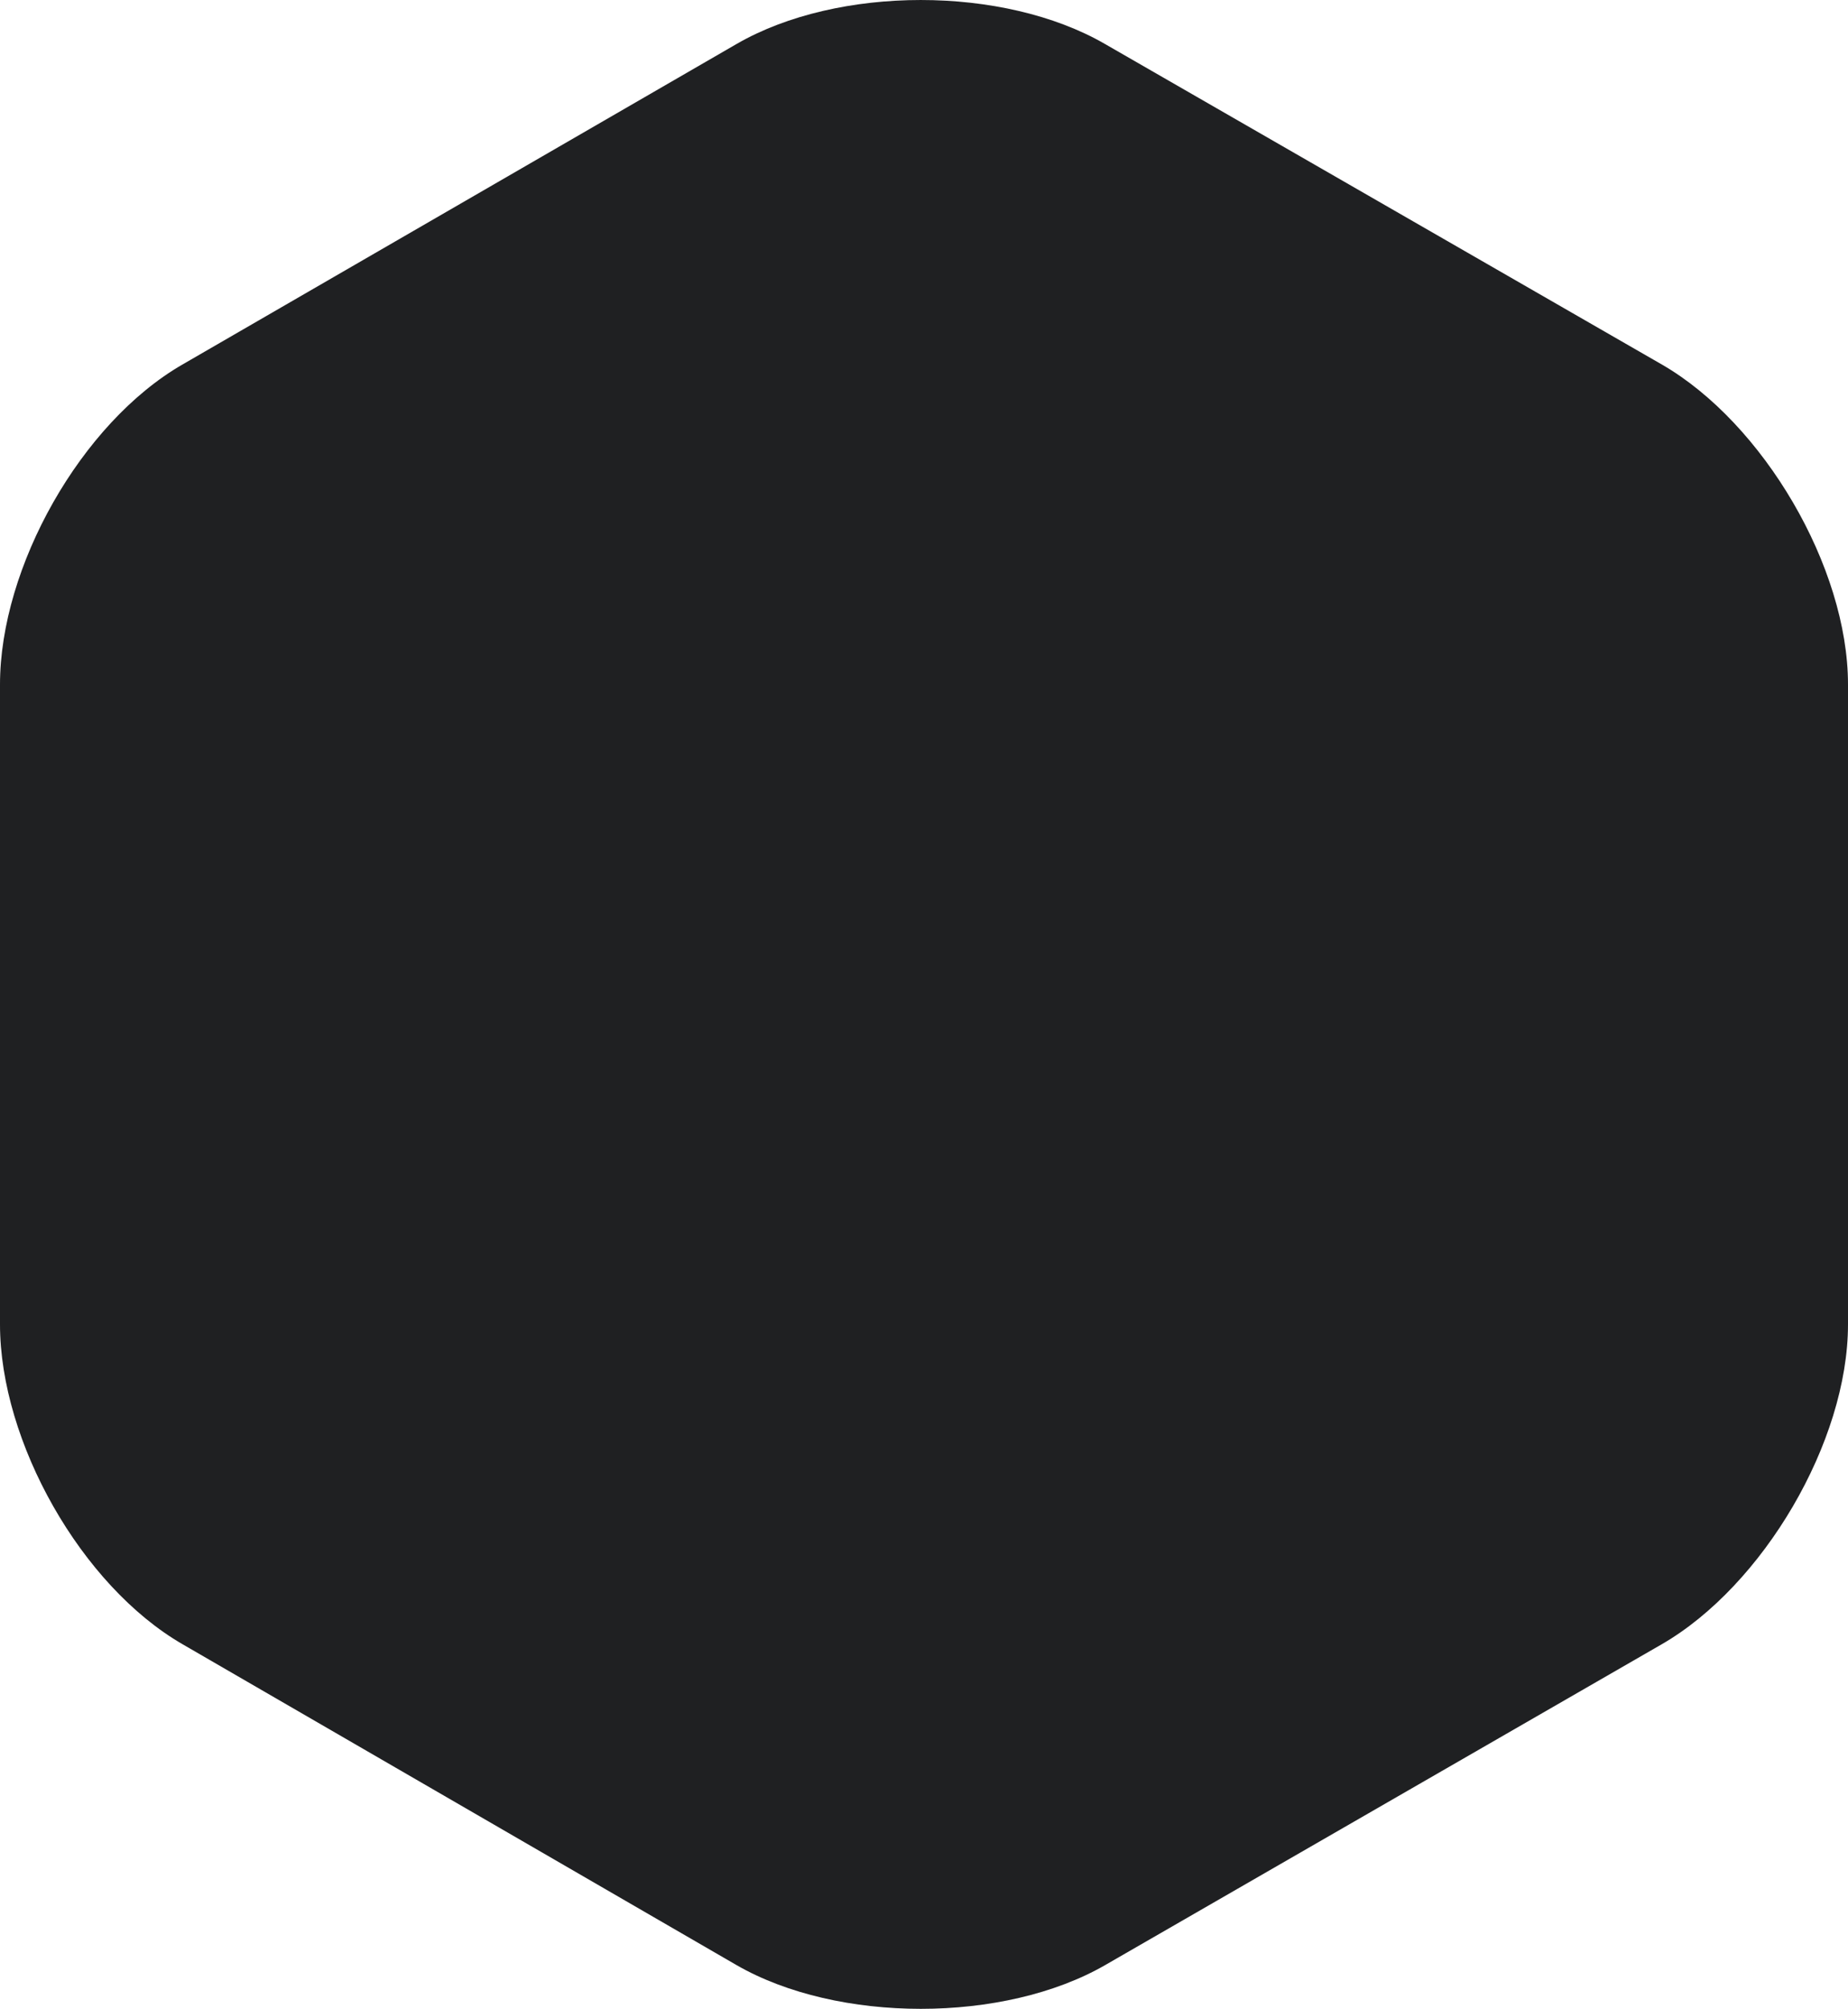 <?xml version="1.0" encoding="utf-8"?>
<!-- Generator: Adobe Illustrator 16.0.0, SVG Export Plug-In . SVG Version: 6.00 Build 0)  -->
<!DOCTYPE svg PUBLIC "-//W3C//DTD SVG 1.1//EN" "http://www.w3.org/Graphics/SVG/1.1/DTD/svg11.dtd">
<svg version="1.1" id="Layer_1" xmlns="http://www.w3.org/2000/svg" xmlns:xlink="http://www.w3.org/1999/xlink" x="0px" y="0px"
	 width="135px" height="146.707px" viewBox="0 0 135 146.707" enable-background="new 0 0 135 146.707" xml:space="preserve">
<path fill="#1F2022" d="M135,96.717c0,8.578-6.207,19.094-13.611,23.367L80.75,143.502c-7.404,4.273-19.559,4.273-26.962,0
	l-40.444-23.418C5.939,115.811,0,105.295,0,96.717V49.99c0-8.578,5.92-19.093,13.325-23.367L53.819,3.206
	c7.404-4.274,19.486-4.274,26.89,0l40.697,23.417C128.811,30.897,135,41.412,135,49.99V96.717z"/>
</svg>
